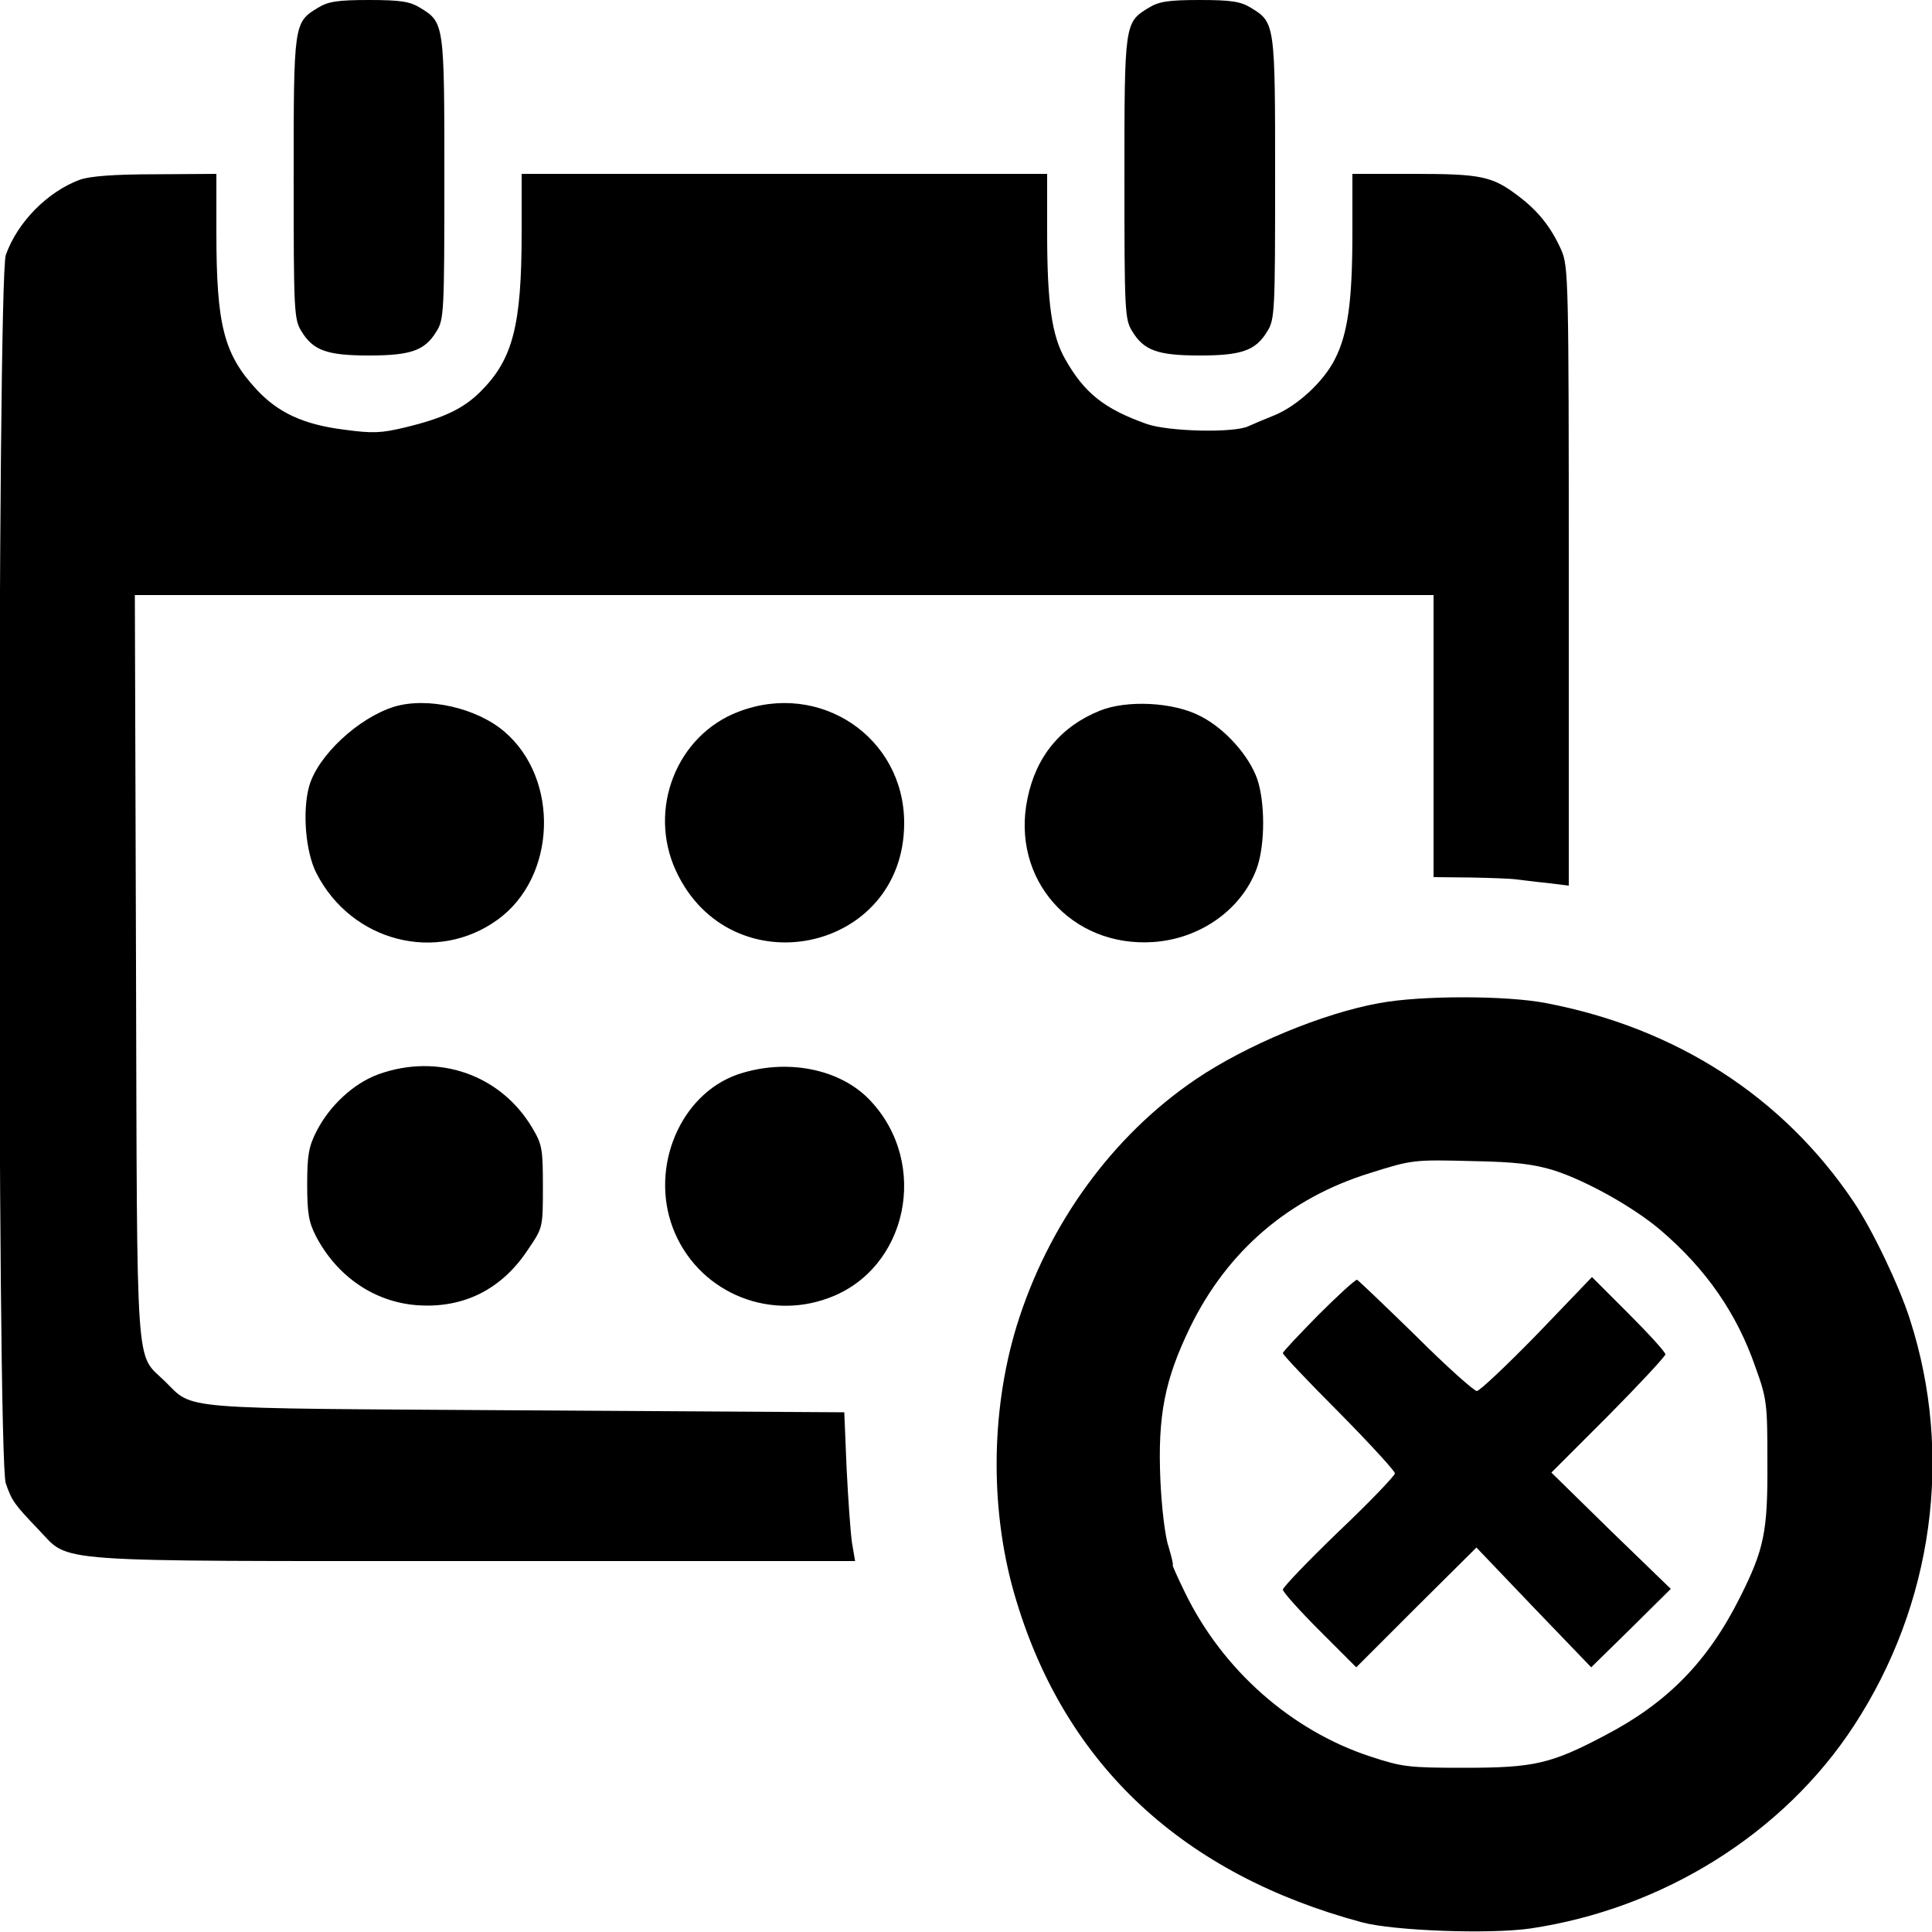 <?xml version="1.0" standalone="no"?>
<!DOCTYPE svg PUBLIC "-//W3C//DTD SVG 20010904//EN"
 "http://www.w3.org/TR/2001/REC-SVG-20010904/DTD/svg10.dtd">
<svg version="1.0" xmlns="http://www.w3.org/2000/svg"
 width="500pt" height="500pt" viewBox="0 0 500 500"
 preserveAspectRatio="xMidYMid meet">

<g transform="translate(0,500) scale(0.1,-0.1)"
fill="#000000" stroke="none">
<path d="M823 4980 c-63 -38 -63 -41 -63 -442 0 -342 1 -365 20 -395 30 -50
66 -63 175 -63 109 0 145 13 175 63 19 30 20 53 20 395 0 401 0 404 -63 442
-26 16 -50 20 -132 20 -82 0 -106 -4 -132 -20z"/>
<path d="M2973 4980 c-63 -38 -63 -41 -63 -442 0 -342 1 -365 20 -395 30 -50
66 -63 175 -63 109 0 145 13 175 63 19 30 20 53 20 395 0 401 0 404 -63 442
-26 16 -50 20 -132 20 -82 0 -106 -4 -132 -20z"/>
<path d="M207 4535 c-84 -31 -162 -110 -192 -195 -22 -63 -23 -3116 0 -3179
16 -46 22 -54 86 -121 82 -85 10 -80 1127 -80 l985 0 -8 47 c-4 27 -10 113
-14 193 l-6 145 -825 5 c-919 6 -856 0 -934 76 -76 74 -71 -2 -74 1072 l-3
962 1681 0 1680 0 0 -365 0 -365 98 -1 c53 -1 106 -3 117 -5 11 -1 46 -6 78
-9 l57 -7 0 800 c0 765 -1 802 -19 844 -26 59 -60 102 -112 141 -67 51 -96 57
-270 57 l-159 0 0 -152 c0 -178 -12 -262 -45 -327 -29 -58 -96 -120 -155 -145
-25 -10 -56 -23 -69 -29 -37 -18 -208 -14 -264 6 -109 39 -160 79 -210 167
-35 61 -47 145 -47 328 l0 152 -680 0 -680 0 0 -152 c0 -241 -23 -328 -106
-411 -45 -45 -96 -69 -195 -93 -62 -15 -85 -16 -158 -6 -105 13 -172 44 -228
105 -84 91 -103 167 -103 405 l0 152 -157 -1 c-109 0 -170 -5 -196 -14z"/>
<path d="M1020 3171 c-93 -29 -198 -127 -220 -206 -18 -65 -9 -171 19 -225 91
-178 312 -234 469 -120 152 110 161 363 18 486 -72 62 -200 91 -286 65z"/>
<path d="M1911 3158 c-160 -61 -235 -252 -162 -411 141 -306 591 -213 591 123
0 222 -218 369 -429 288z"/>
<path d="M2847 3161 c-102 -41 -166 -119 -188 -228 -43 -208 113 -385 325
-371 124 8 233 87 270 195 20 60 20 166 0 226 -21 61 -84 132 -148 164 -69 36
-189 42 -259 14z"/>
<path d="M3570 2404 c-146 -26 -345 -109 -475 -197 -216 -146 -383 -376 -464
-639 -69 -226 -69 -490 0 -713 129 -425 432 -706 894 -830 82 -22 329 -31 435
-16 344 51 656 246 838 525 205 314 258 700 145 1051 -28 88 -98 234 -146 305
-183 272 -460 450 -796 514 -102 20 -325 20 -431 0z m452 -433 c84 -27 207
-96 276 -155 117 -100 197 -215 245 -354 30 -83 31 -95 31 -247 1 -178 -8
-224 -71 -349 -83 -166 -188 -273 -349 -357 -140 -74 -184 -84 -364 -84 -144
0 -161 2 -243 29 -205 67 -384 225 -481 426 -19 39 -33 70 -31 70 2 0 -3 21
-11 48 -9 26 -18 103 -21 173 -7 165 11 258 77 394 96 197 255 334 465 399
111 35 113 35 270 31 108 -2 155 -8 207 -24z"/>
<path d="M3412 1597 c-50 -51 -92 -95 -92 -99 0 -4 65 -73 145 -153 80 -81
145 -152 145 -158 0 -6 -65 -74 -145 -150 -80 -77 -145 -145 -145 -151 0 -6
43 -54 95 -106 l95 -95 155 155 156 155 148 -155 149 -155 103 101 103 102
-155 150 -154 151 148 148 c81 82 147 153 147 158 0 6 -43 53 -95 105 l-95 95
-142 -148 c-79 -81 -149 -147 -156 -147 -7 0 -79 64 -158 143 -80 78 -148 143
-152 145 -4 1 -49 -40 -100 -91z"/>
<path d="M980 2220 c-64 -23 -127 -81 -161 -148 -20 -39 -24 -62 -24 -137 0
-75 4 -98 23 -135 55 -104 151 -170 263 -178 119 -8 218 41 286 145 38 56 38
56 38 162 0 99 -2 109 -28 153 -82 137 -243 193 -397 138z"/>
<path d="M1908 2219 c-147 -52 -226 -238 -167 -396 61 -162 241 -243 404 -182
204 75 261 347 108 510 -78 84 -219 111 -345 68z"/>
</g>
</svg>
